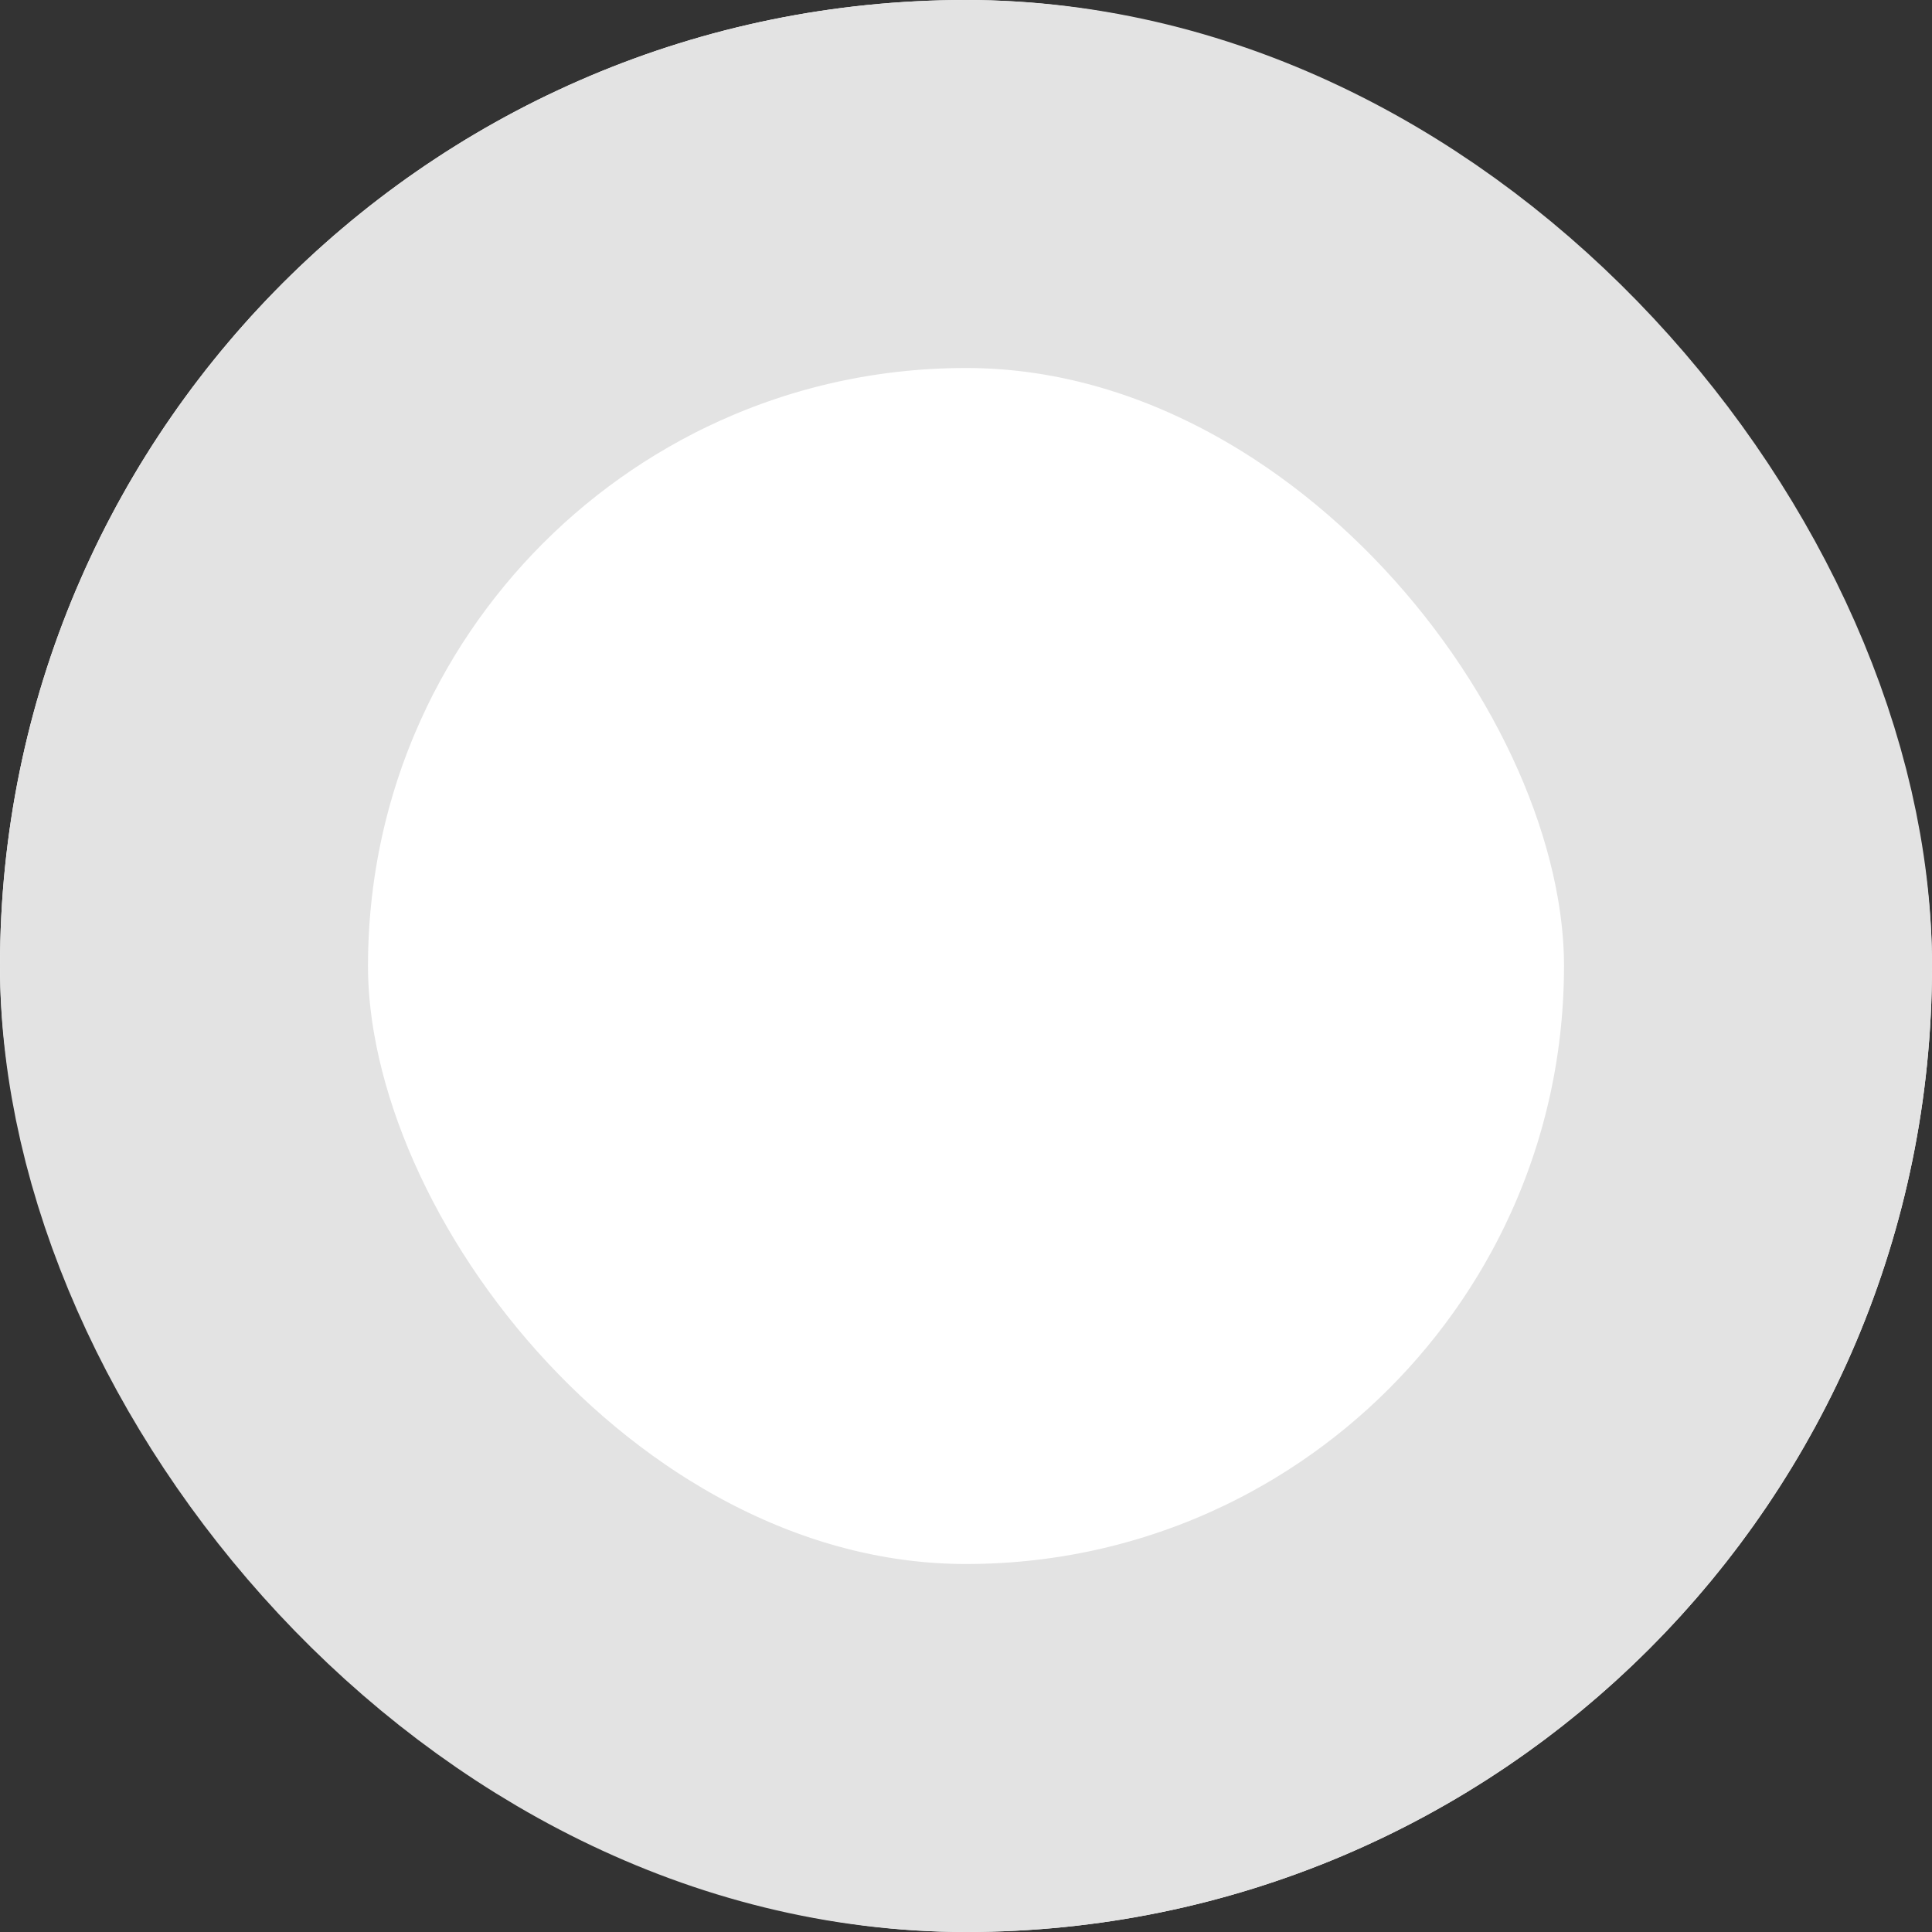 <?xml version="1.0" encoding="UTF-8"?>
<svg width="21px" height="21px" viewBox="0 0 21 21" version="1.1" xmlns="http://www.w3.org/2000/svg" xmlns:xlink="http://www.w3.org/1999/xlink">
    <rect x="0" y="0" width="21" height="21" fill="#333333" stroke="none"/>
    <!-- Generator: Sketch 48.2 (47327) - http://www.bohemiancoding.com/sketch -->
    <title>Rectangle 3</title>
    <desc>Created with Sketch.</desc>
    <defs>
        <rect id="path-1" x="947" y="1020" width="21" height="21" rx="10.5"></rect>
    </defs>
    <g id="Profile-Settings" stroke="none" stroke-width="1" fill="none" fill-rule="evenodd" transform="translate(-947, -1020)">
        <g id="Rectangle-3">
            <use fill="#FFFFFF" fill-rule="evenodd" xlink:href="#path-1"></use>
            <rect stroke="#E3E3E3" stroke-width="4" x="949" y="1022" width="17" height="17" rx="8.5"></rect>
        </g>
    </g>
</svg>